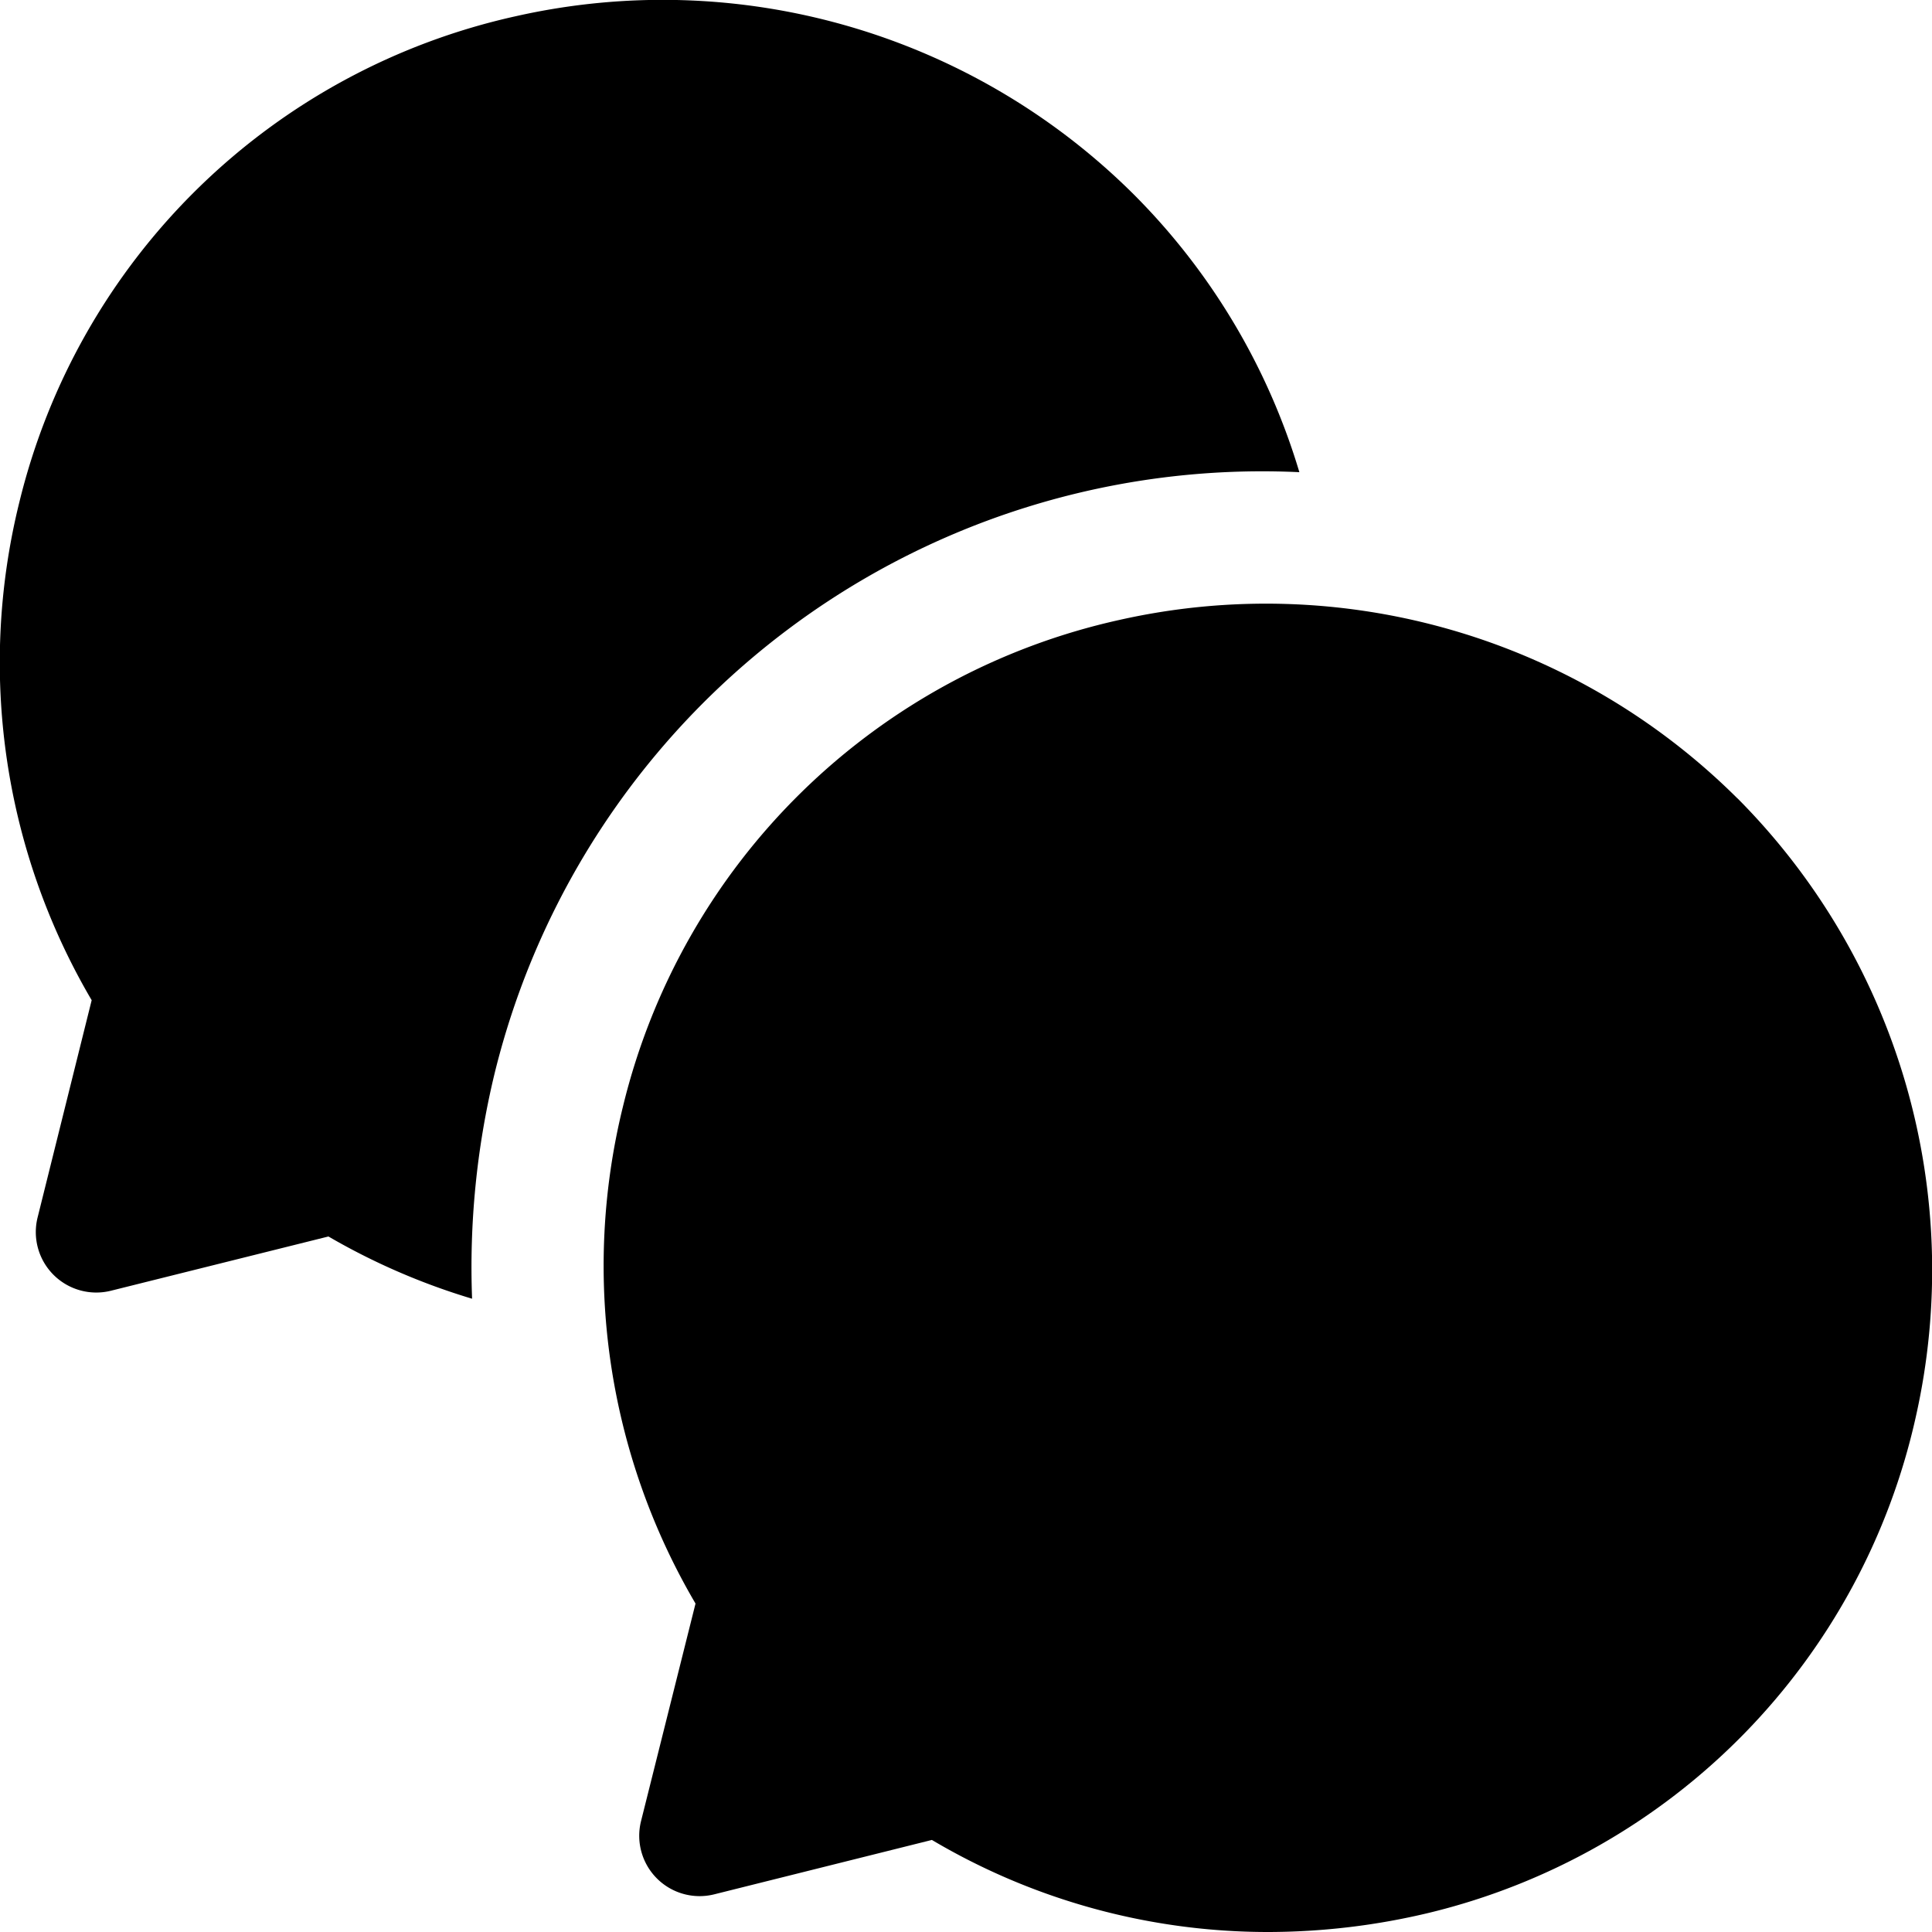 <svg xmlns="http://www.w3.org/2000/svg" width="20" height="20" viewBox="0 0 20 20" fill="currentColor"><g clip-path="url(#clip0_473_47)"><path d="M4.886 13.444A6.891 6.891 0 013.4 12.8l-2.253.562a.626.626 0 01-.758-.758l.56-2.25A6.9 6.9 0 01.2 5.2 6.8 6.8 0 015.339.168a6.911 6.911 0 016.4 1.847 6.836 6.836 0 011.712 2.873 8.181 8.181 0 00-8.335 6.241 8.532 8.532 0 00-.229 2.315zm13.1-5.179a6.916 6.916 0 00-6.4-1.847A6.8 6.8 0 006.45 11.45 6.9 6.9 0 007.2 16.6l-.564 2.252a.625.625 0 00.758.758l2.253-.563a6.825 6.825 0 003.479.953 7.16 7.16 0 001.673-.2 6.8 6.8 0 005.034-5.136 6.92 6.92 0 00-1.846-6.399h-.001z"/></g><defs><clipPath id="clip0_473_47"><path d="M0 0h20v20H0z"/></clipPath></defs></svg>